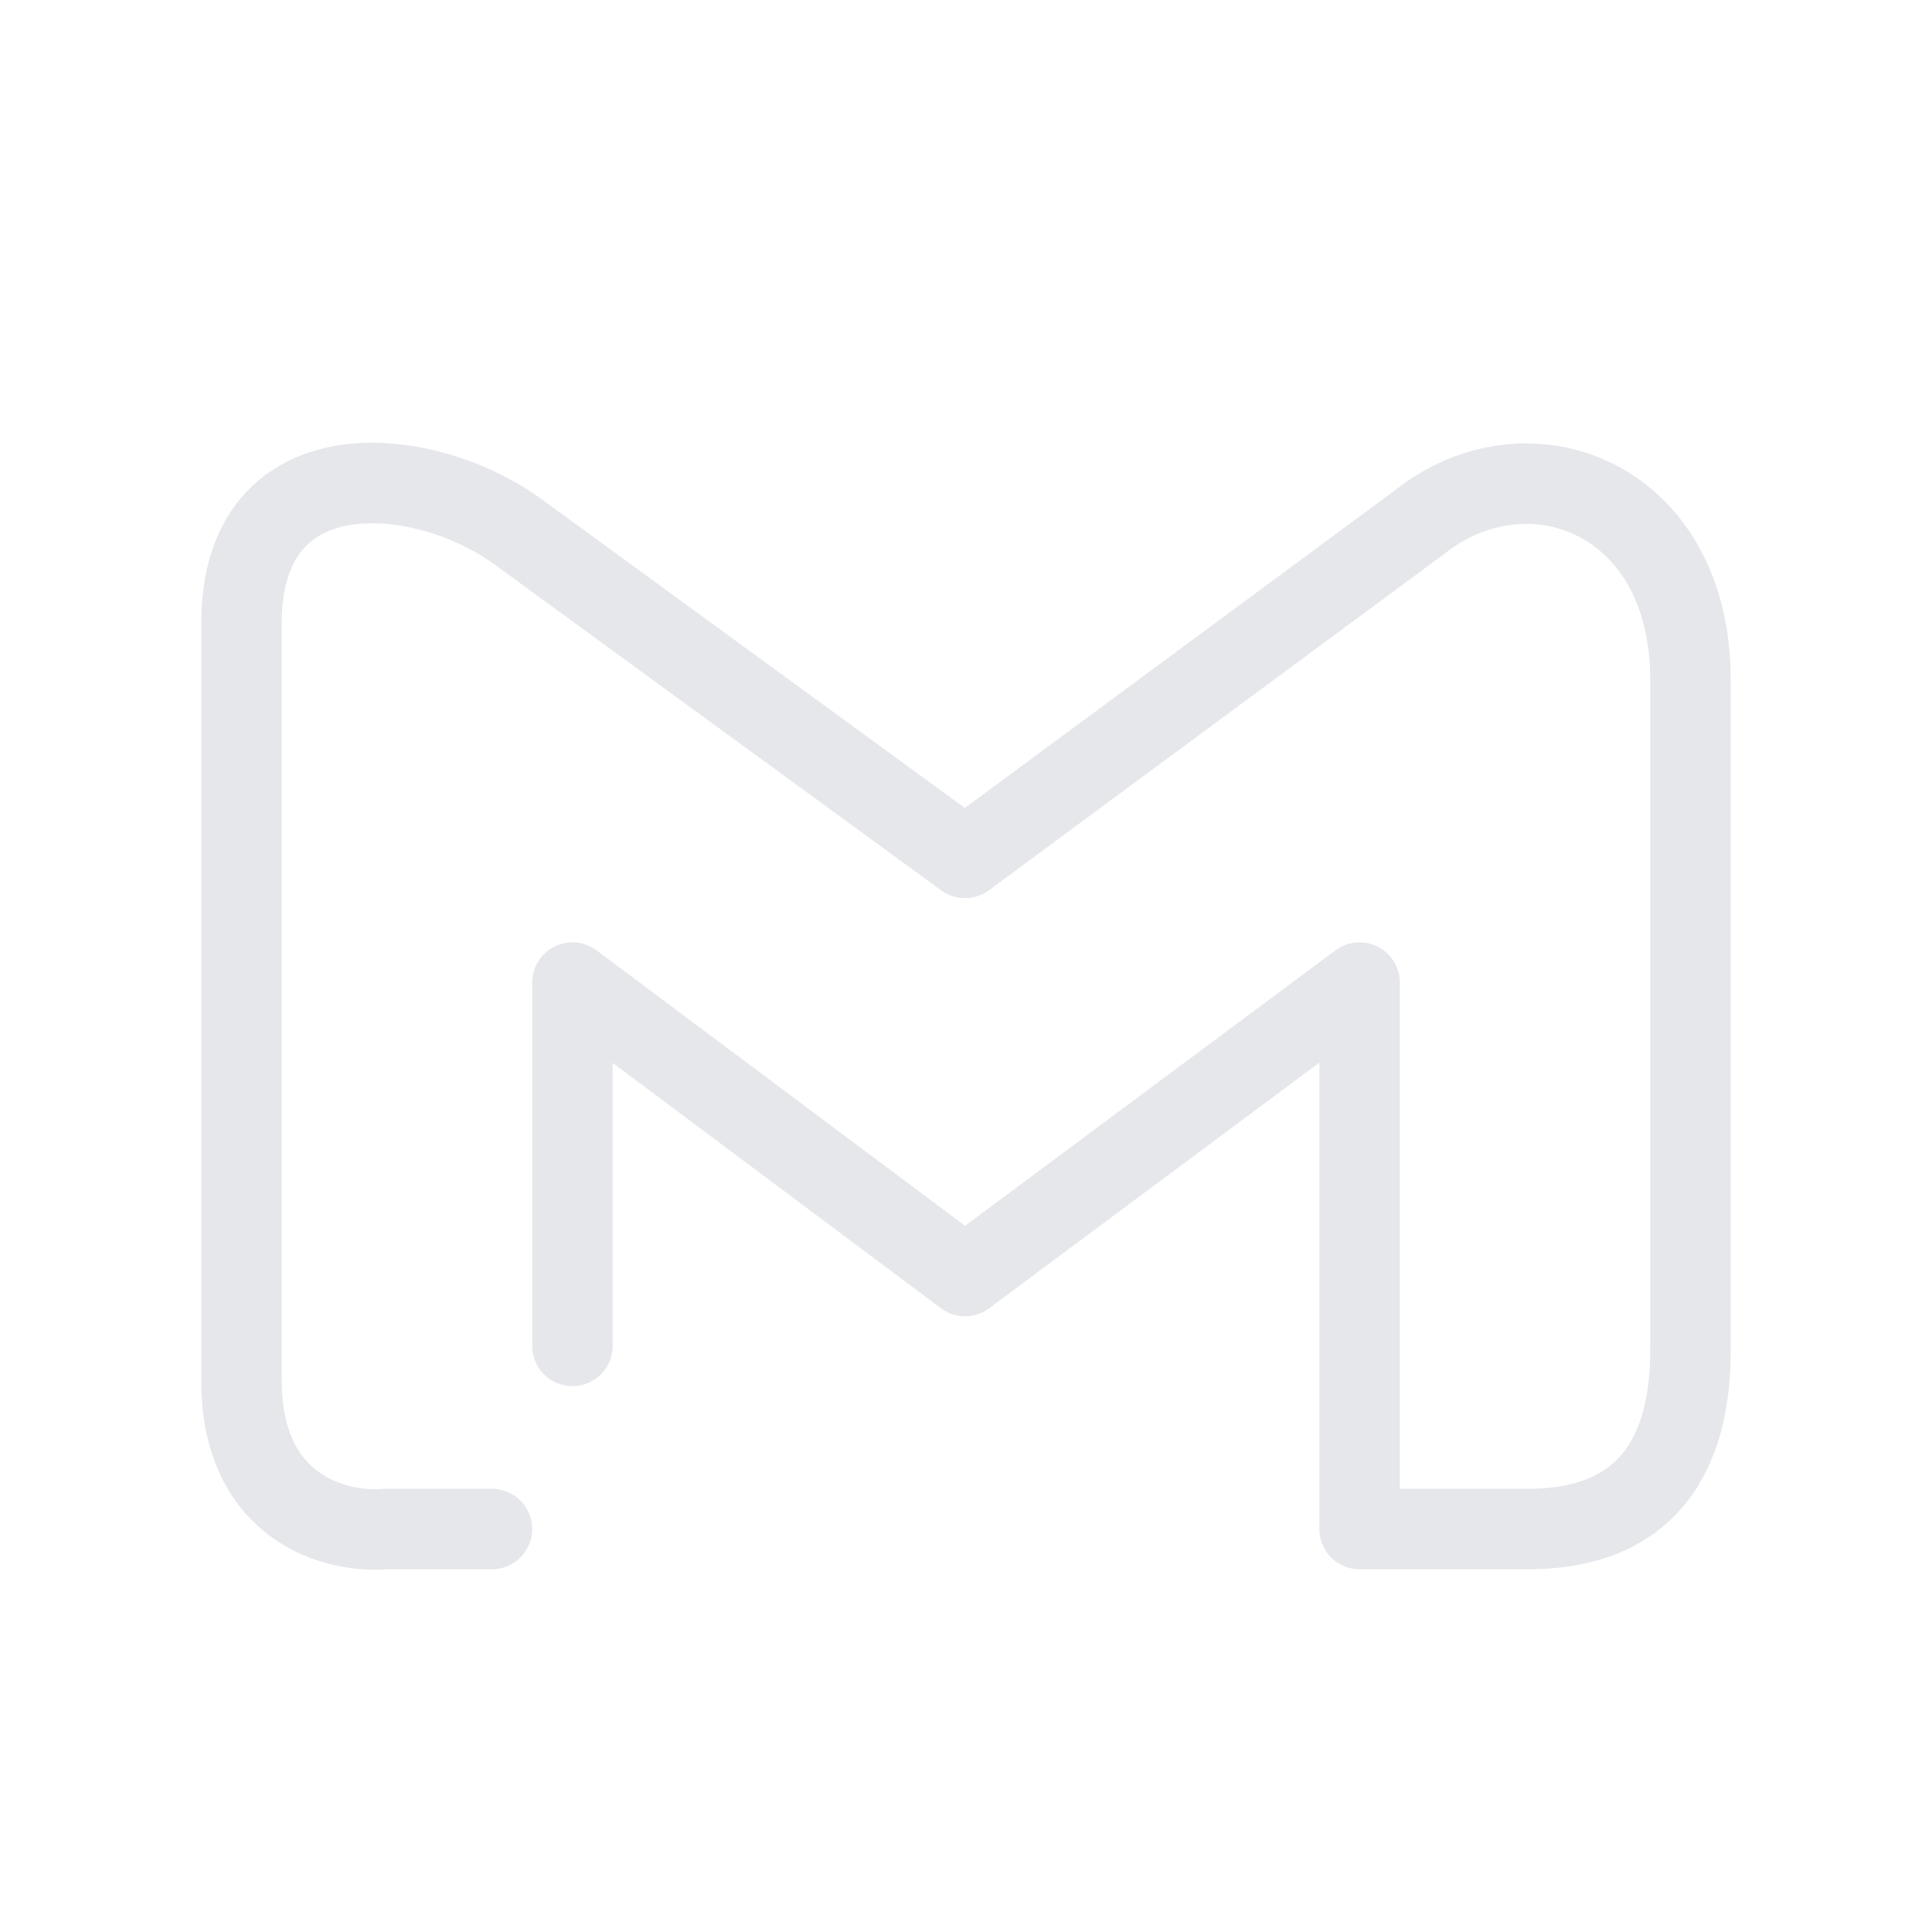 <?xml version="1.0" ?><!-- Uploaded to: SVG Repo, www.svgrepo.com, Generator: SVG Repo Mixer Tools -->
<svg class="fill-current w-7 h-7" width="800px" height="800px" viewBox="0 0 24 24" fill="none" xmlns="http://www.w3.org/2000/svg"><path d="M6.111 18.994H4.788C4.192 19.047 3 18.753 3 17.149C3 15.545 3 9.966 3 7.741C3 5.516 5.299 5.759 6.461 6.625L11.988 10.657L17.632 6.488C18.979 5.417 21 6.169 21 8.447C21 11.819 21 15.395 21 16.762C21 17.65 20.763 18.994 18.979 18.994H16.889V12.206L11.988 15.851L7.111 12.206V16.719" stroke="#e5e7eb" stroke-linecap="round" stroke-linejoin="round"/></svg>